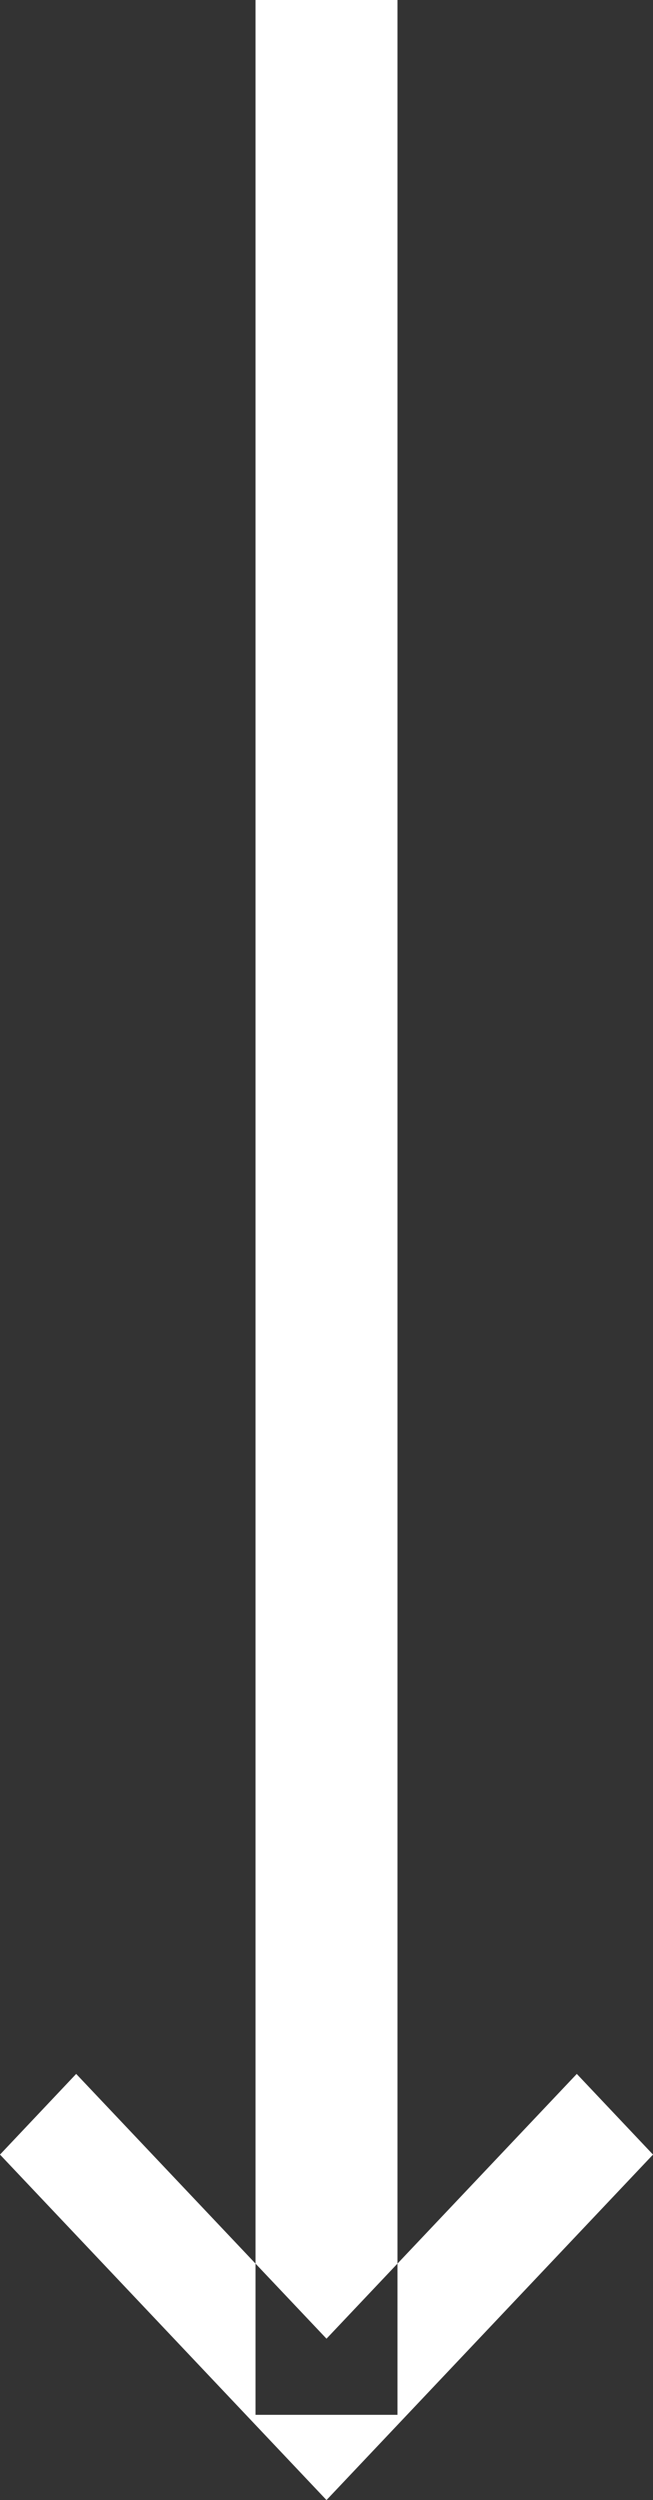 <svg xmlns="http://www.w3.org/2000/svg" width="23" height="88" viewBox="0 0 23 88">
  <rect x="0" y="0" width="23" height="88" fill="#333333" stroke="none"/>
<defs>
    <style>
      .cls-1 {
        fill: #fff;
        fill-rule: evenodd;
      }
    </style>
  </defs>
  <path id="Pointer" class="cls-1" d="M683,2298h5v85h-5v-85Zm11.316,73-8.816,9.32-8.817-9.32L674,2373.84,685.5,2386l11.5-12.16Z" transform="translate(-674 -2298)"/>
</svg>
